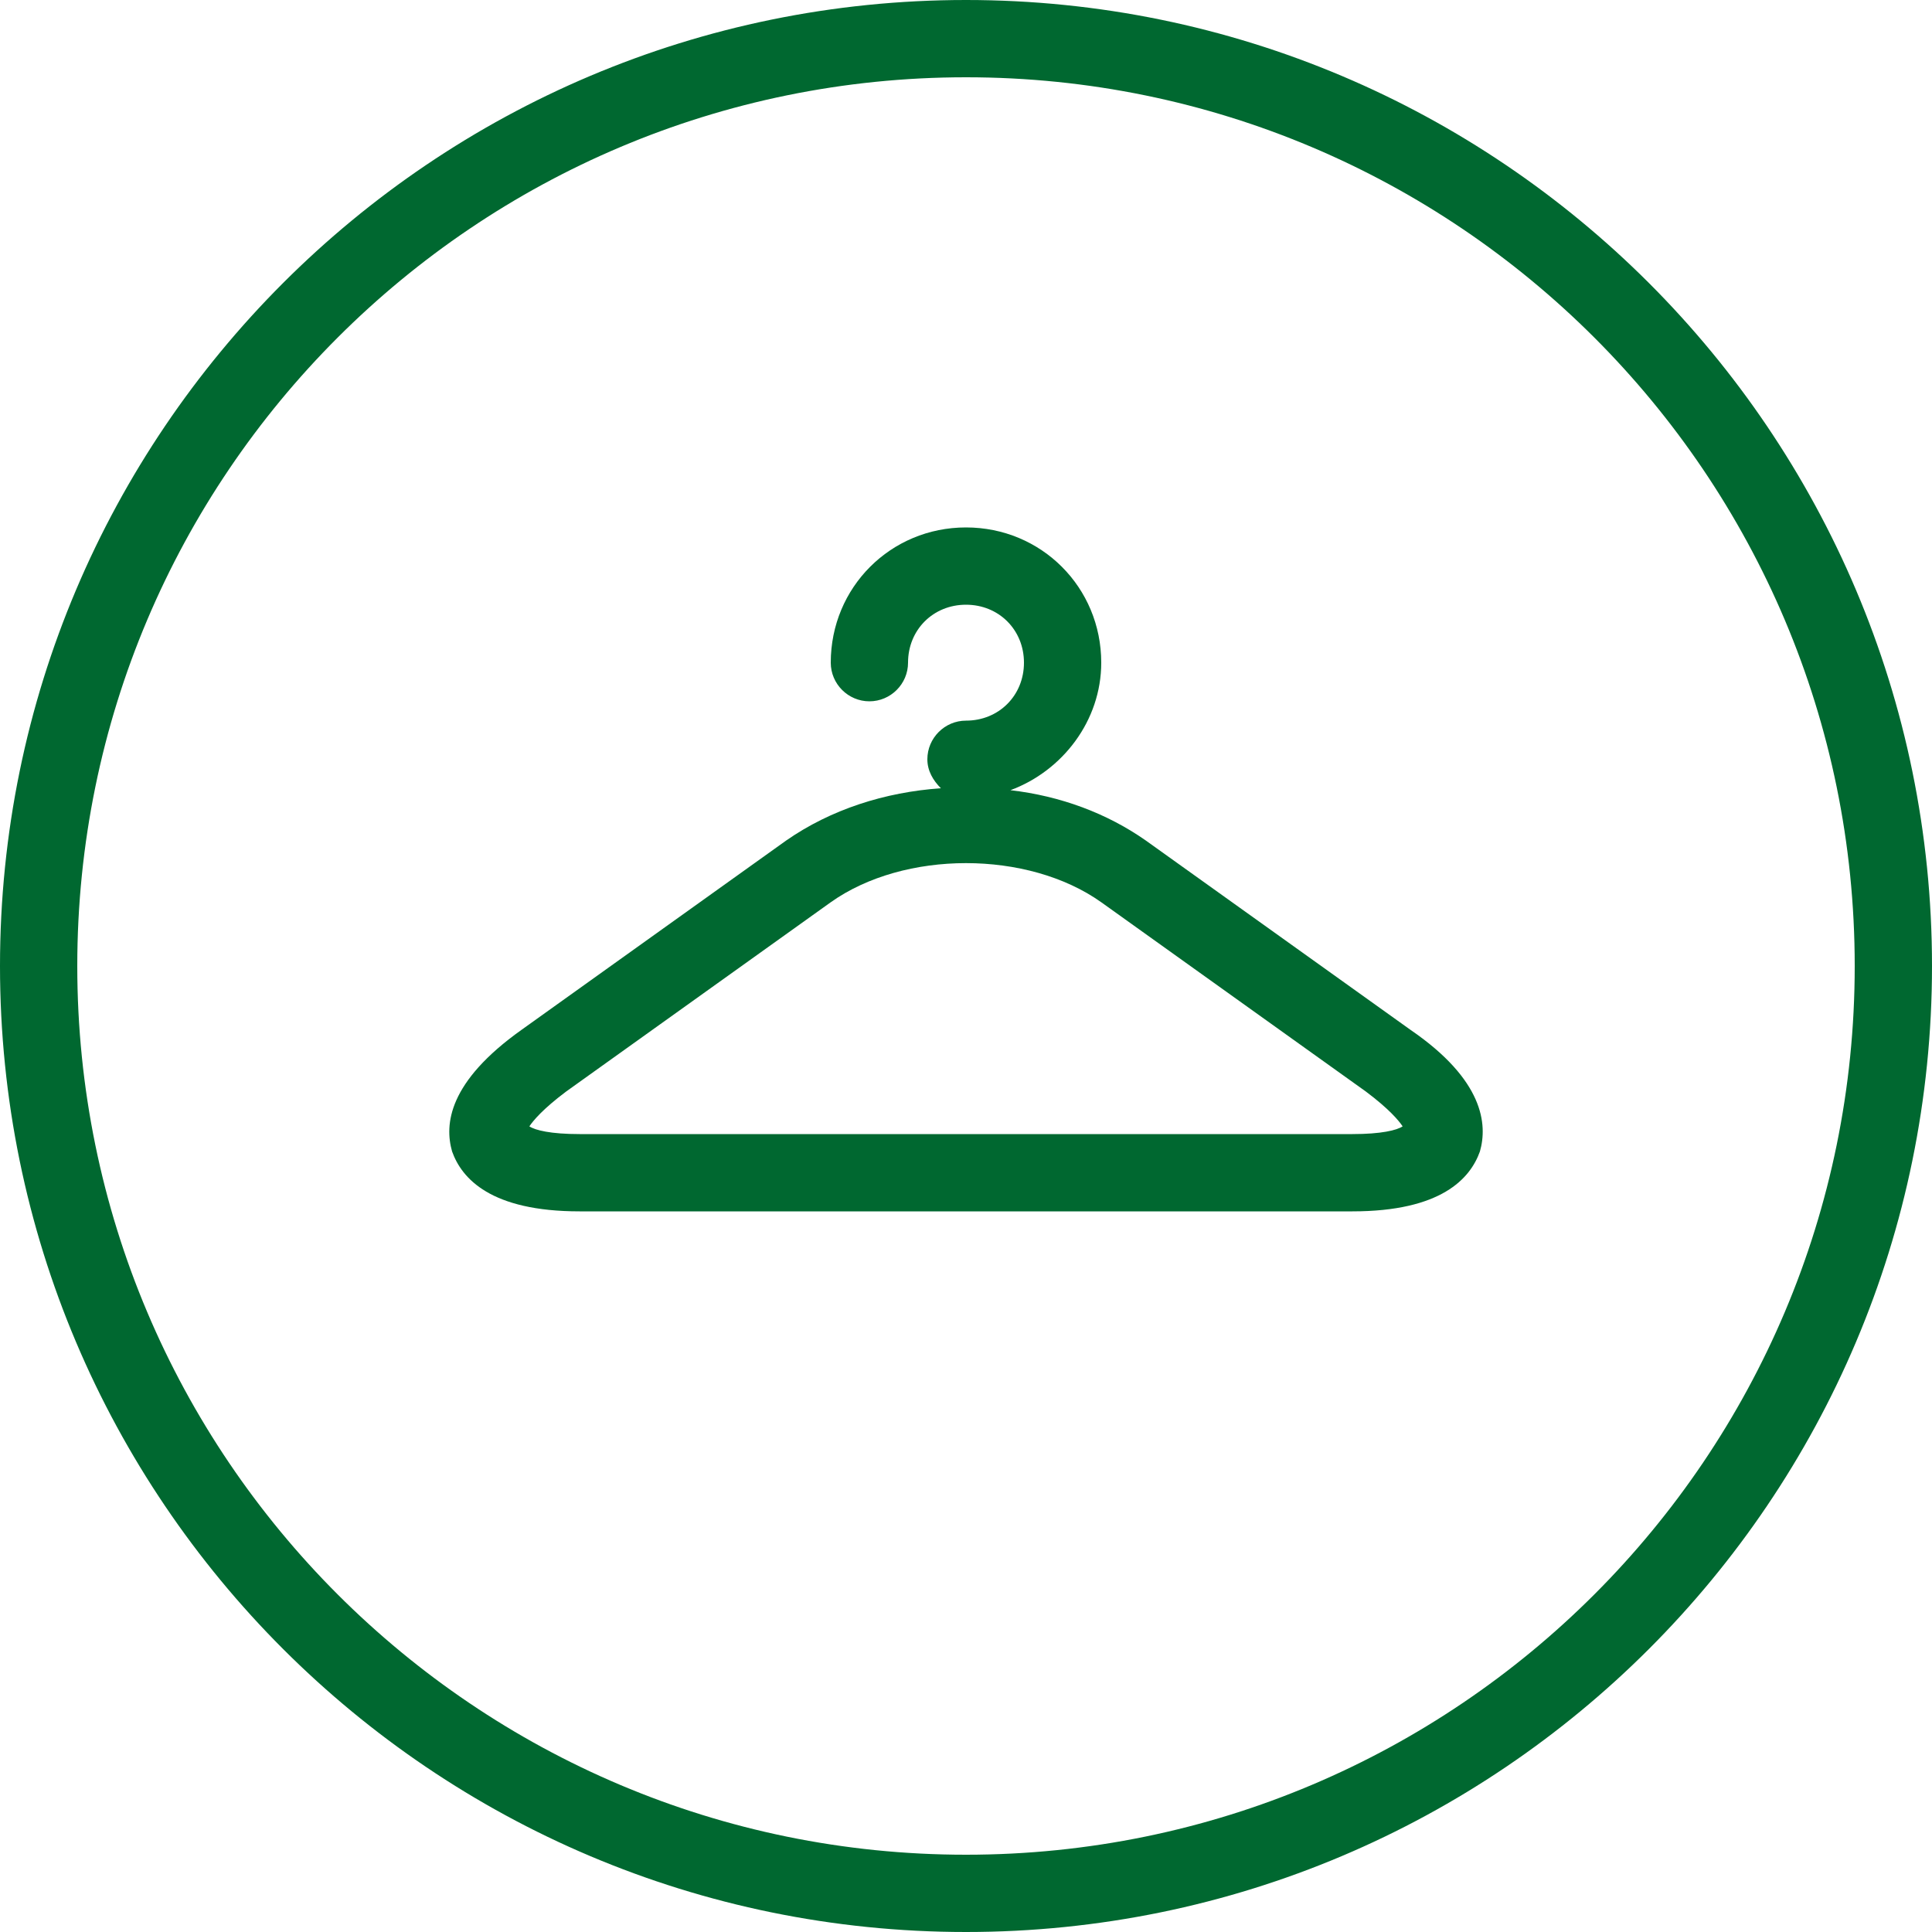 <?xml version="1.0" encoding="utf-8"?>
<!-- Generator: Adobe Illustrator 20.0.0, SVG Export Plug-In . SVG Version: 6.00 Build 0)  -->
<svg version="1.1" id="Layer_1" xmlns="http://www.w3.org/2000/svg" xmlns:xlink="http://www.w3.org/1999/xlink" x="0px" y="0px"
	 viewBox="0 0 100 100" style="enable-background:new 0 0 100 100;" xml:space="preserve">
<style type="text/css">
	.st0{fill:#006830;}
</style>
<g>
	<path class="st0" d="M50,0C22.4,0,0,22.4,0,50c0,27.6,22.4,50,50,50s50-22.4,50-50C100,22.4,77.6,0,50,0z M50,96
		C24.6,96,4,75.4,4,50C4,24.6,24.6,4,50,4s46,20.6,46,46C96,75.4,75.4,96,50,96z"/>
	<path class="st0" d="M73,53.3l-13.7-9.8c-2-1.4-4.4-2.3-7-2.6c2.7-1,4.7-3.6,4.7-6.6c0-3.9-3.1-7-7-7c-3.9,0-7,3.1-7,7
		c0,1.1,0.9,2,2,2s2-0.9,2-2c0-1.7,1.3-3,3-3s3,1.3,3,3s-1.3,3-3,3c-1.1,0-2,0.9-2,2c0,0.6,0.3,1.1,0.7,1.5c-2.9,0.2-5.7,1.1-8,2.7
		L27,53.3c-3.8,2.7-4,4.9-3.6,6.3c0.5,1.4,2,3.1,6.6,3.1h40c4.6,0,6.1-1.7,6.6-3.1C77,58.2,76.8,55.9,73,53.3z M70,58.7H30
		c-1.5,0-2.3-0.2-2.6-0.4c0.2-0.3,0.7-0.9,1.9-1.8L43,46.7c3.8-2.7,10.2-2.7,14,0l13.7,9.8c1.2,0.9,1.7,1.5,1.9,1.8
		C72.3,58.5,71.5,58.7,70,58.7z"/>
</g>
</svg>
